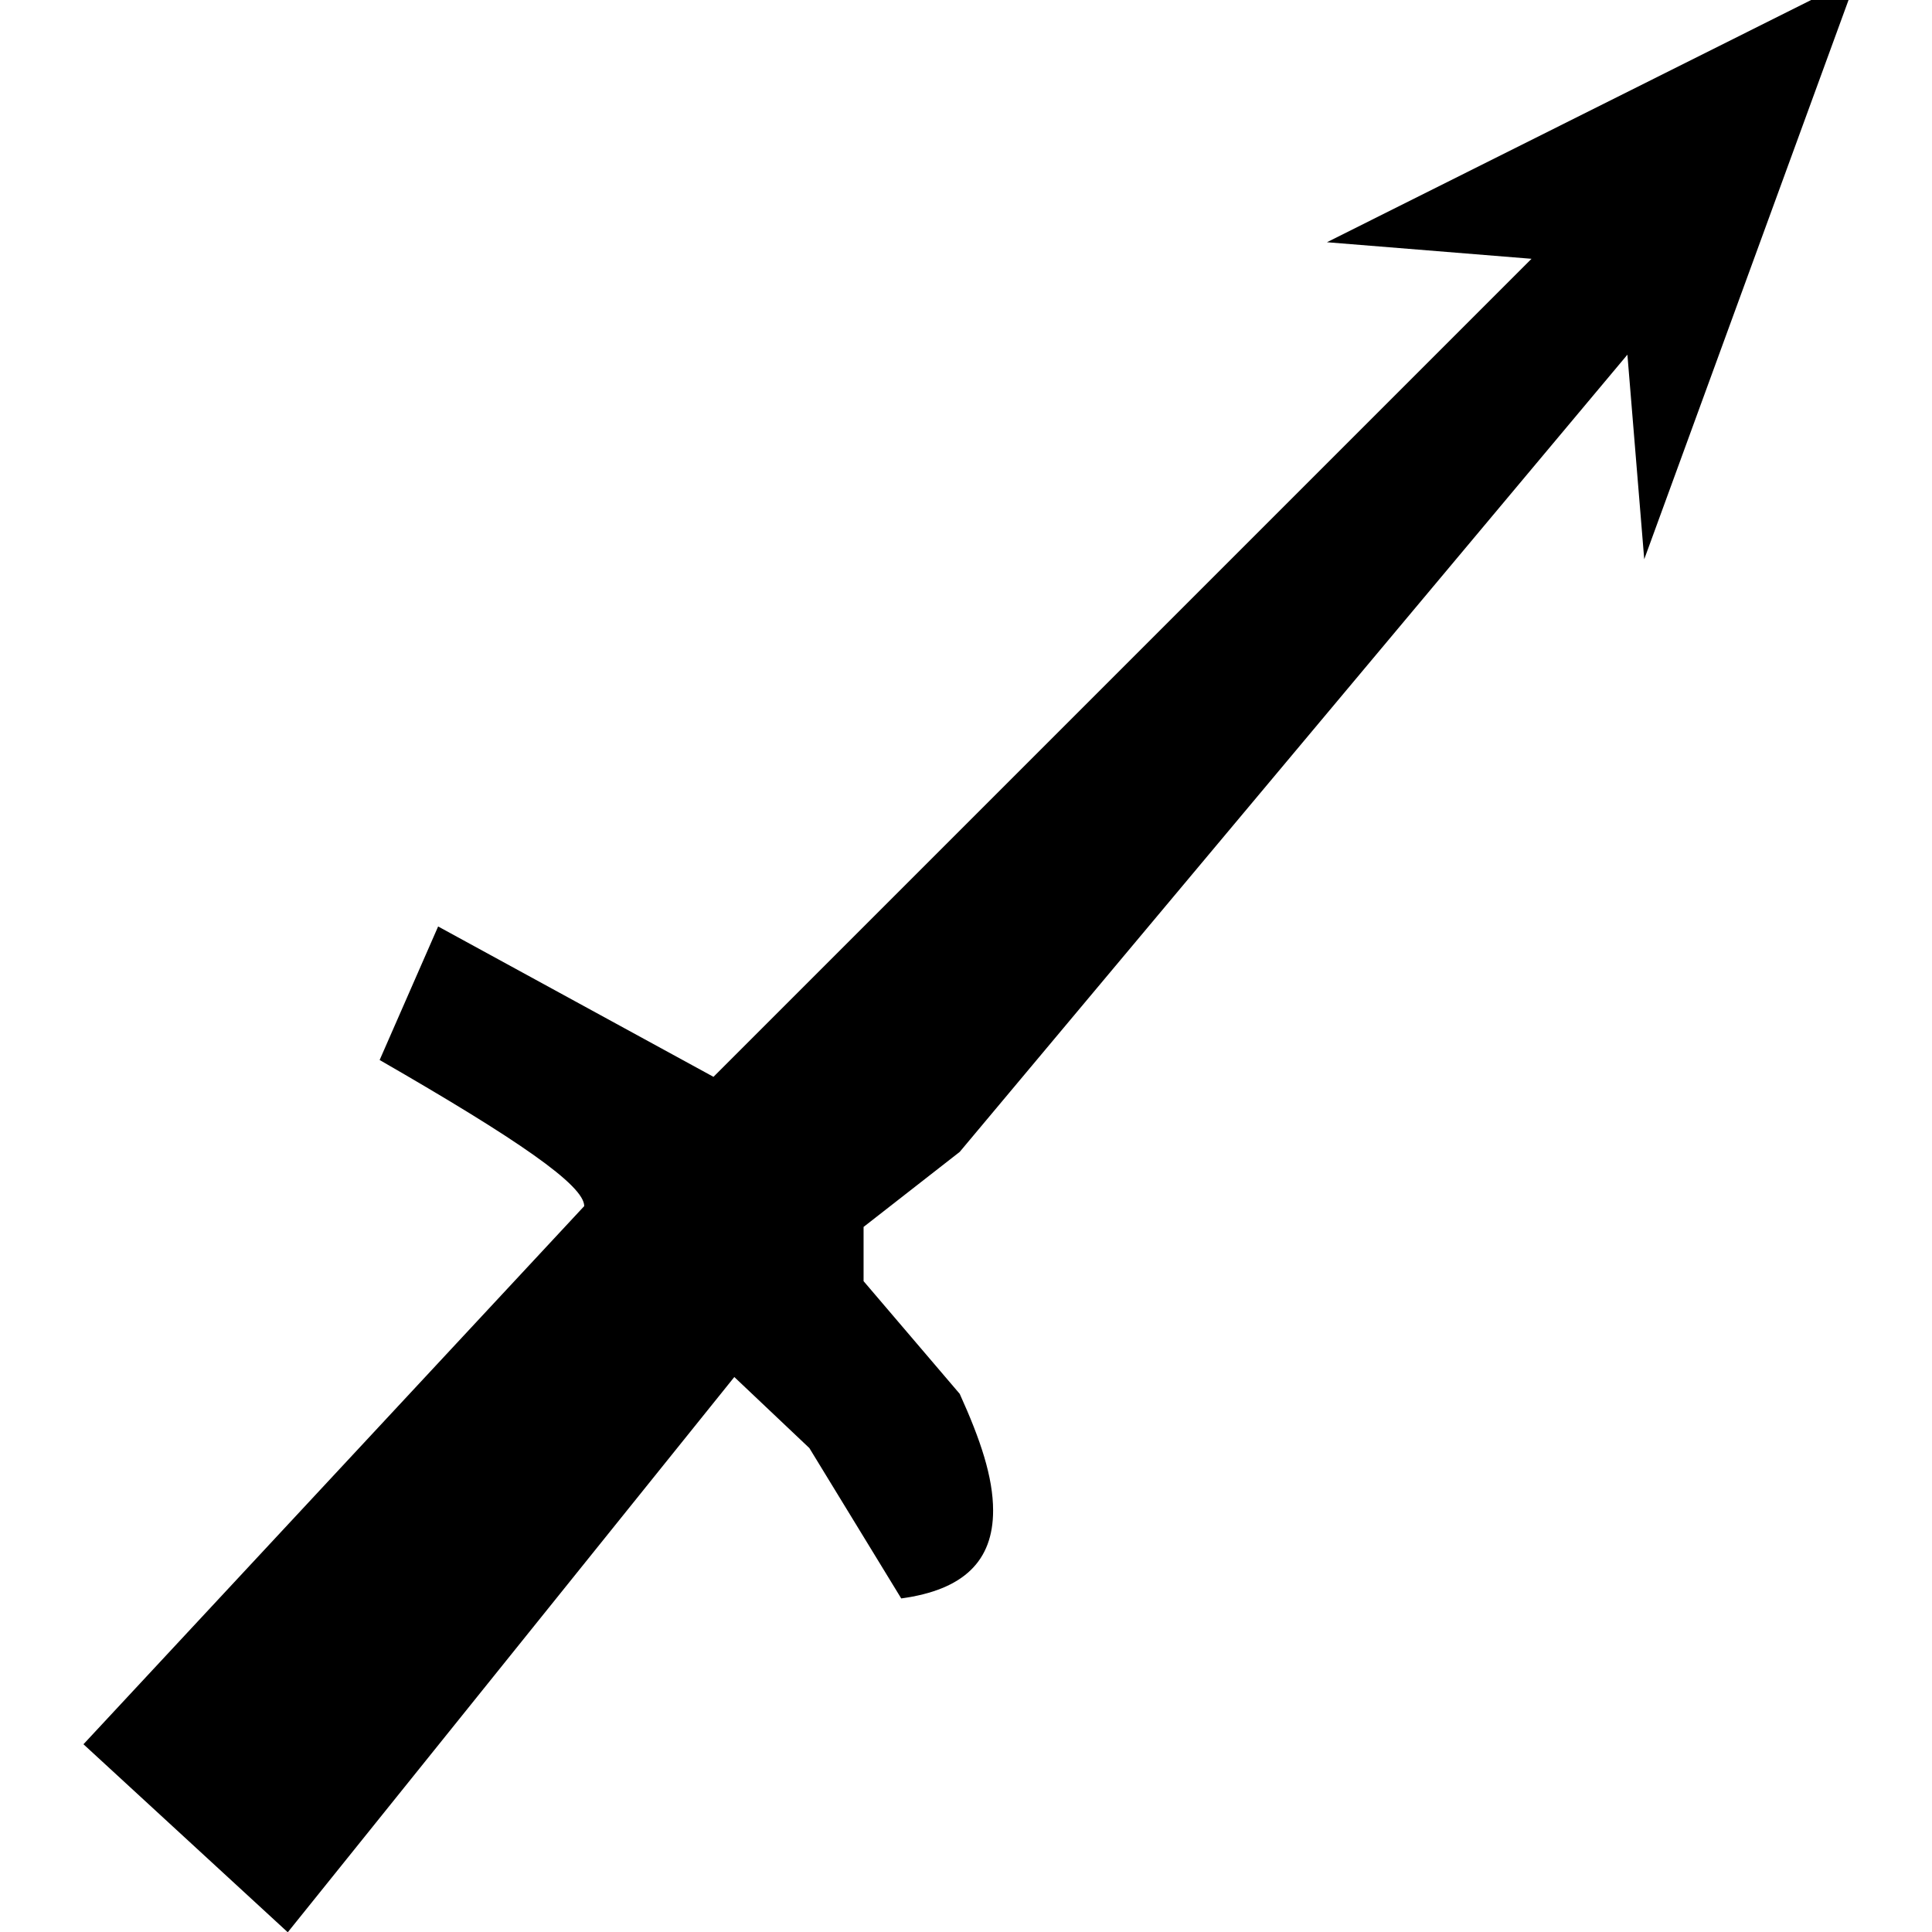 <svg xmlns="http://www.w3.org/2000/svg" xmlns:xlink="http://www.w3.org/1999/xlink" width="64" height="64" viewBox="0 0 6.609 7.234"><svg overflow="visible" x="-.344" y="7.094"><path style="stroke:none" d="m1.672-3.625-.219.5c.516.297.766.469.766.547L.344-.563l.765.704 1.672-2.079.281.266.344.563c.235-.032.344-.141.344-.329 0-.125-.047-.265-.125-.437l-.36-.422V-2.5l.36-.281 2.5-2.985.063.766.765-2.094h-.14L5-6.187l.766.062-3.063 3.063zm0 0"/></svg></svg>